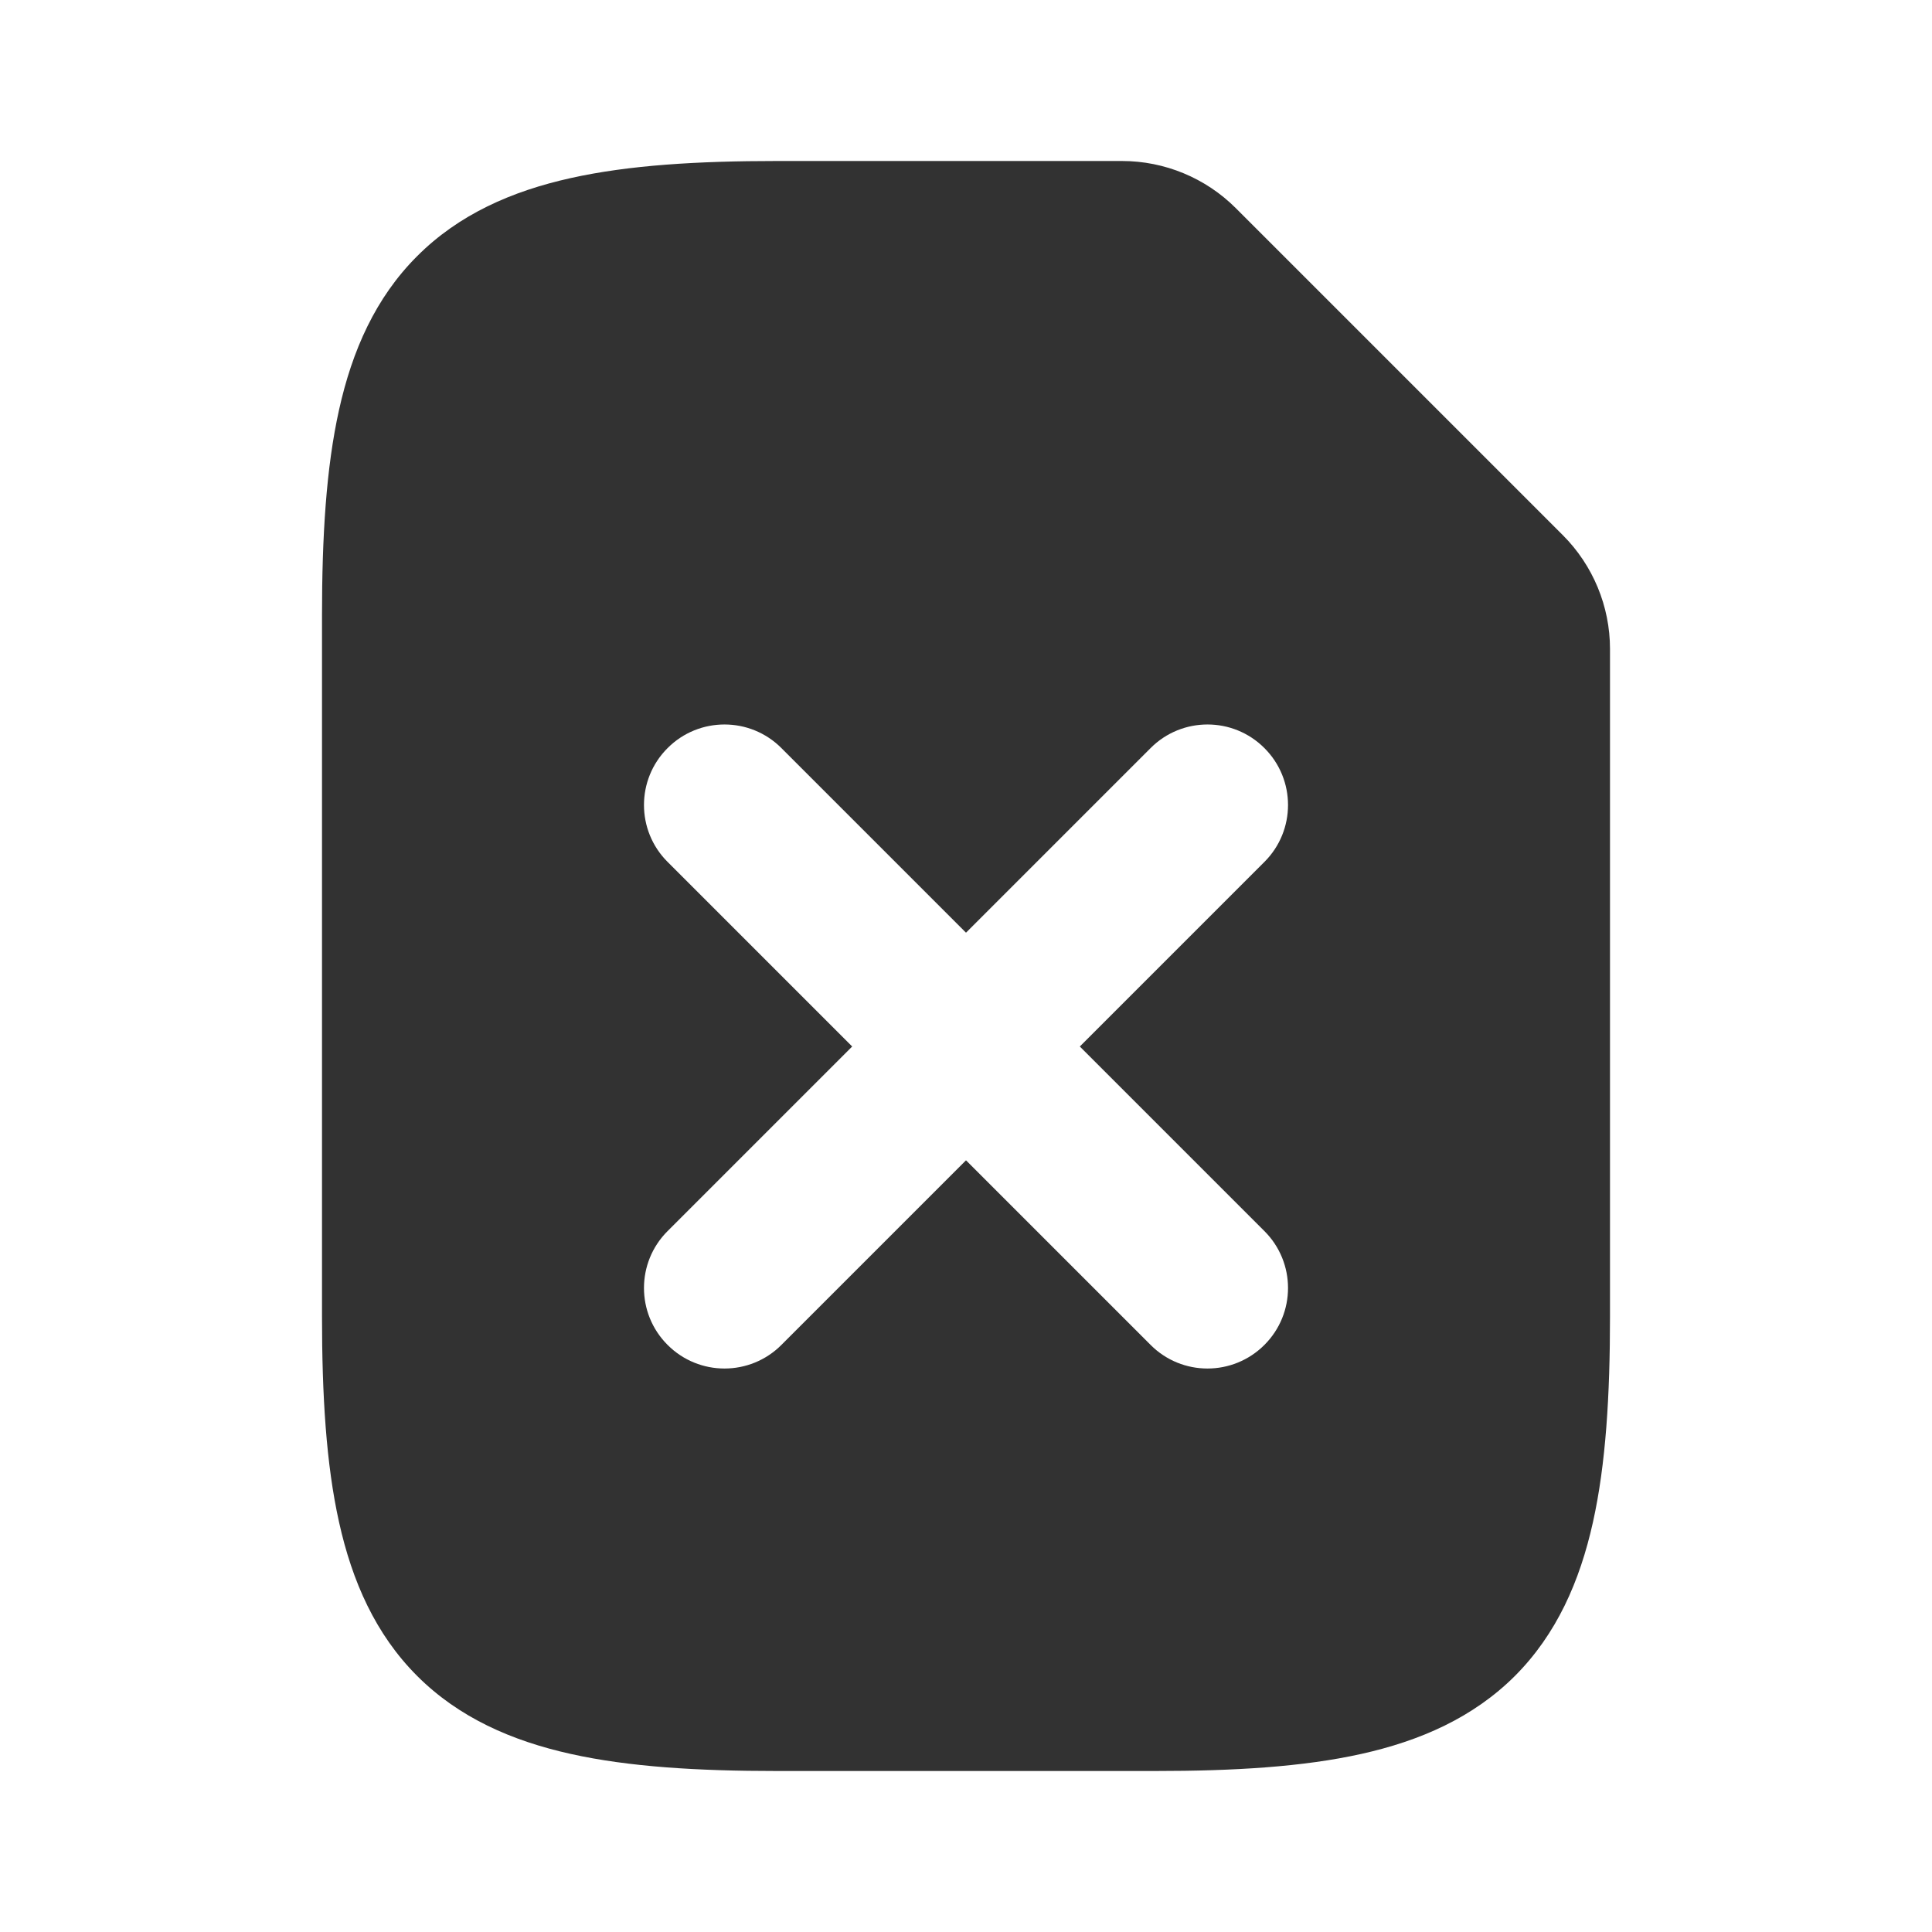 <svg width="24" height="24" viewBox="0 0 24 24" fill="none" xmlns="http://www.w3.org/2000/svg">
<rect width="24" height="24" fill="white"/>
<path fill-rule="evenodd" clip-rule="evenodd" d="M7.09 2.212C7.813 2.051 8.668 2 9.648 2H13.938C14.468 2 14.977 2.211 15.352 2.586L19.414 6.648C19.789 7.023 20 7.532 20 8.062V16.352C20 17.332 19.949 18.187 19.788 18.91C19.625 19.644 19.336 20.301 18.819 20.819C18.301 21.336 17.644 21.625 16.91 21.788C16.187 21.949 15.332 22 14.352 22H9.648C8.668 22 7.813 21.949 7.09 21.788C6.356 21.625 5.699 21.336 5.182 20.819C4.664 20.301 4.375 19.644 4.212 18.91C4.051 18.187 4 17.332 4 16.352V7.648C4 6.668 4.051 5.813 4.212 5.09C4.375 4.356 4.664 3.699 5.182 3.182C5.699 2.664 6.356 2.375 7.09 2.212ZM8.293 9.293C8.683 8.902 9.317 8.902 9.707 9.293L12 11.586L14.293 9.293C14.683 8.902 15.317 8.902 15.707 9.293C16.098 9.683 16.098 10.317 15.707 10.707L13.414 13L15.707 15.293C16.098 15.683 16.098 16.317 15.707 16.707C15.316 17.098 14.683 17.098 14.293 16.707L12 14.414L9.707 16.707C9.317 17.098 8.683 17.098 8.293 16.707C7.902 16.317 7.902 15.683 8.293 15.293L10.586 13L8.293 10.707C7.902 10.317 7.902 9.683 8.293 9.293Z" fill="#323232"/>
</svg>
